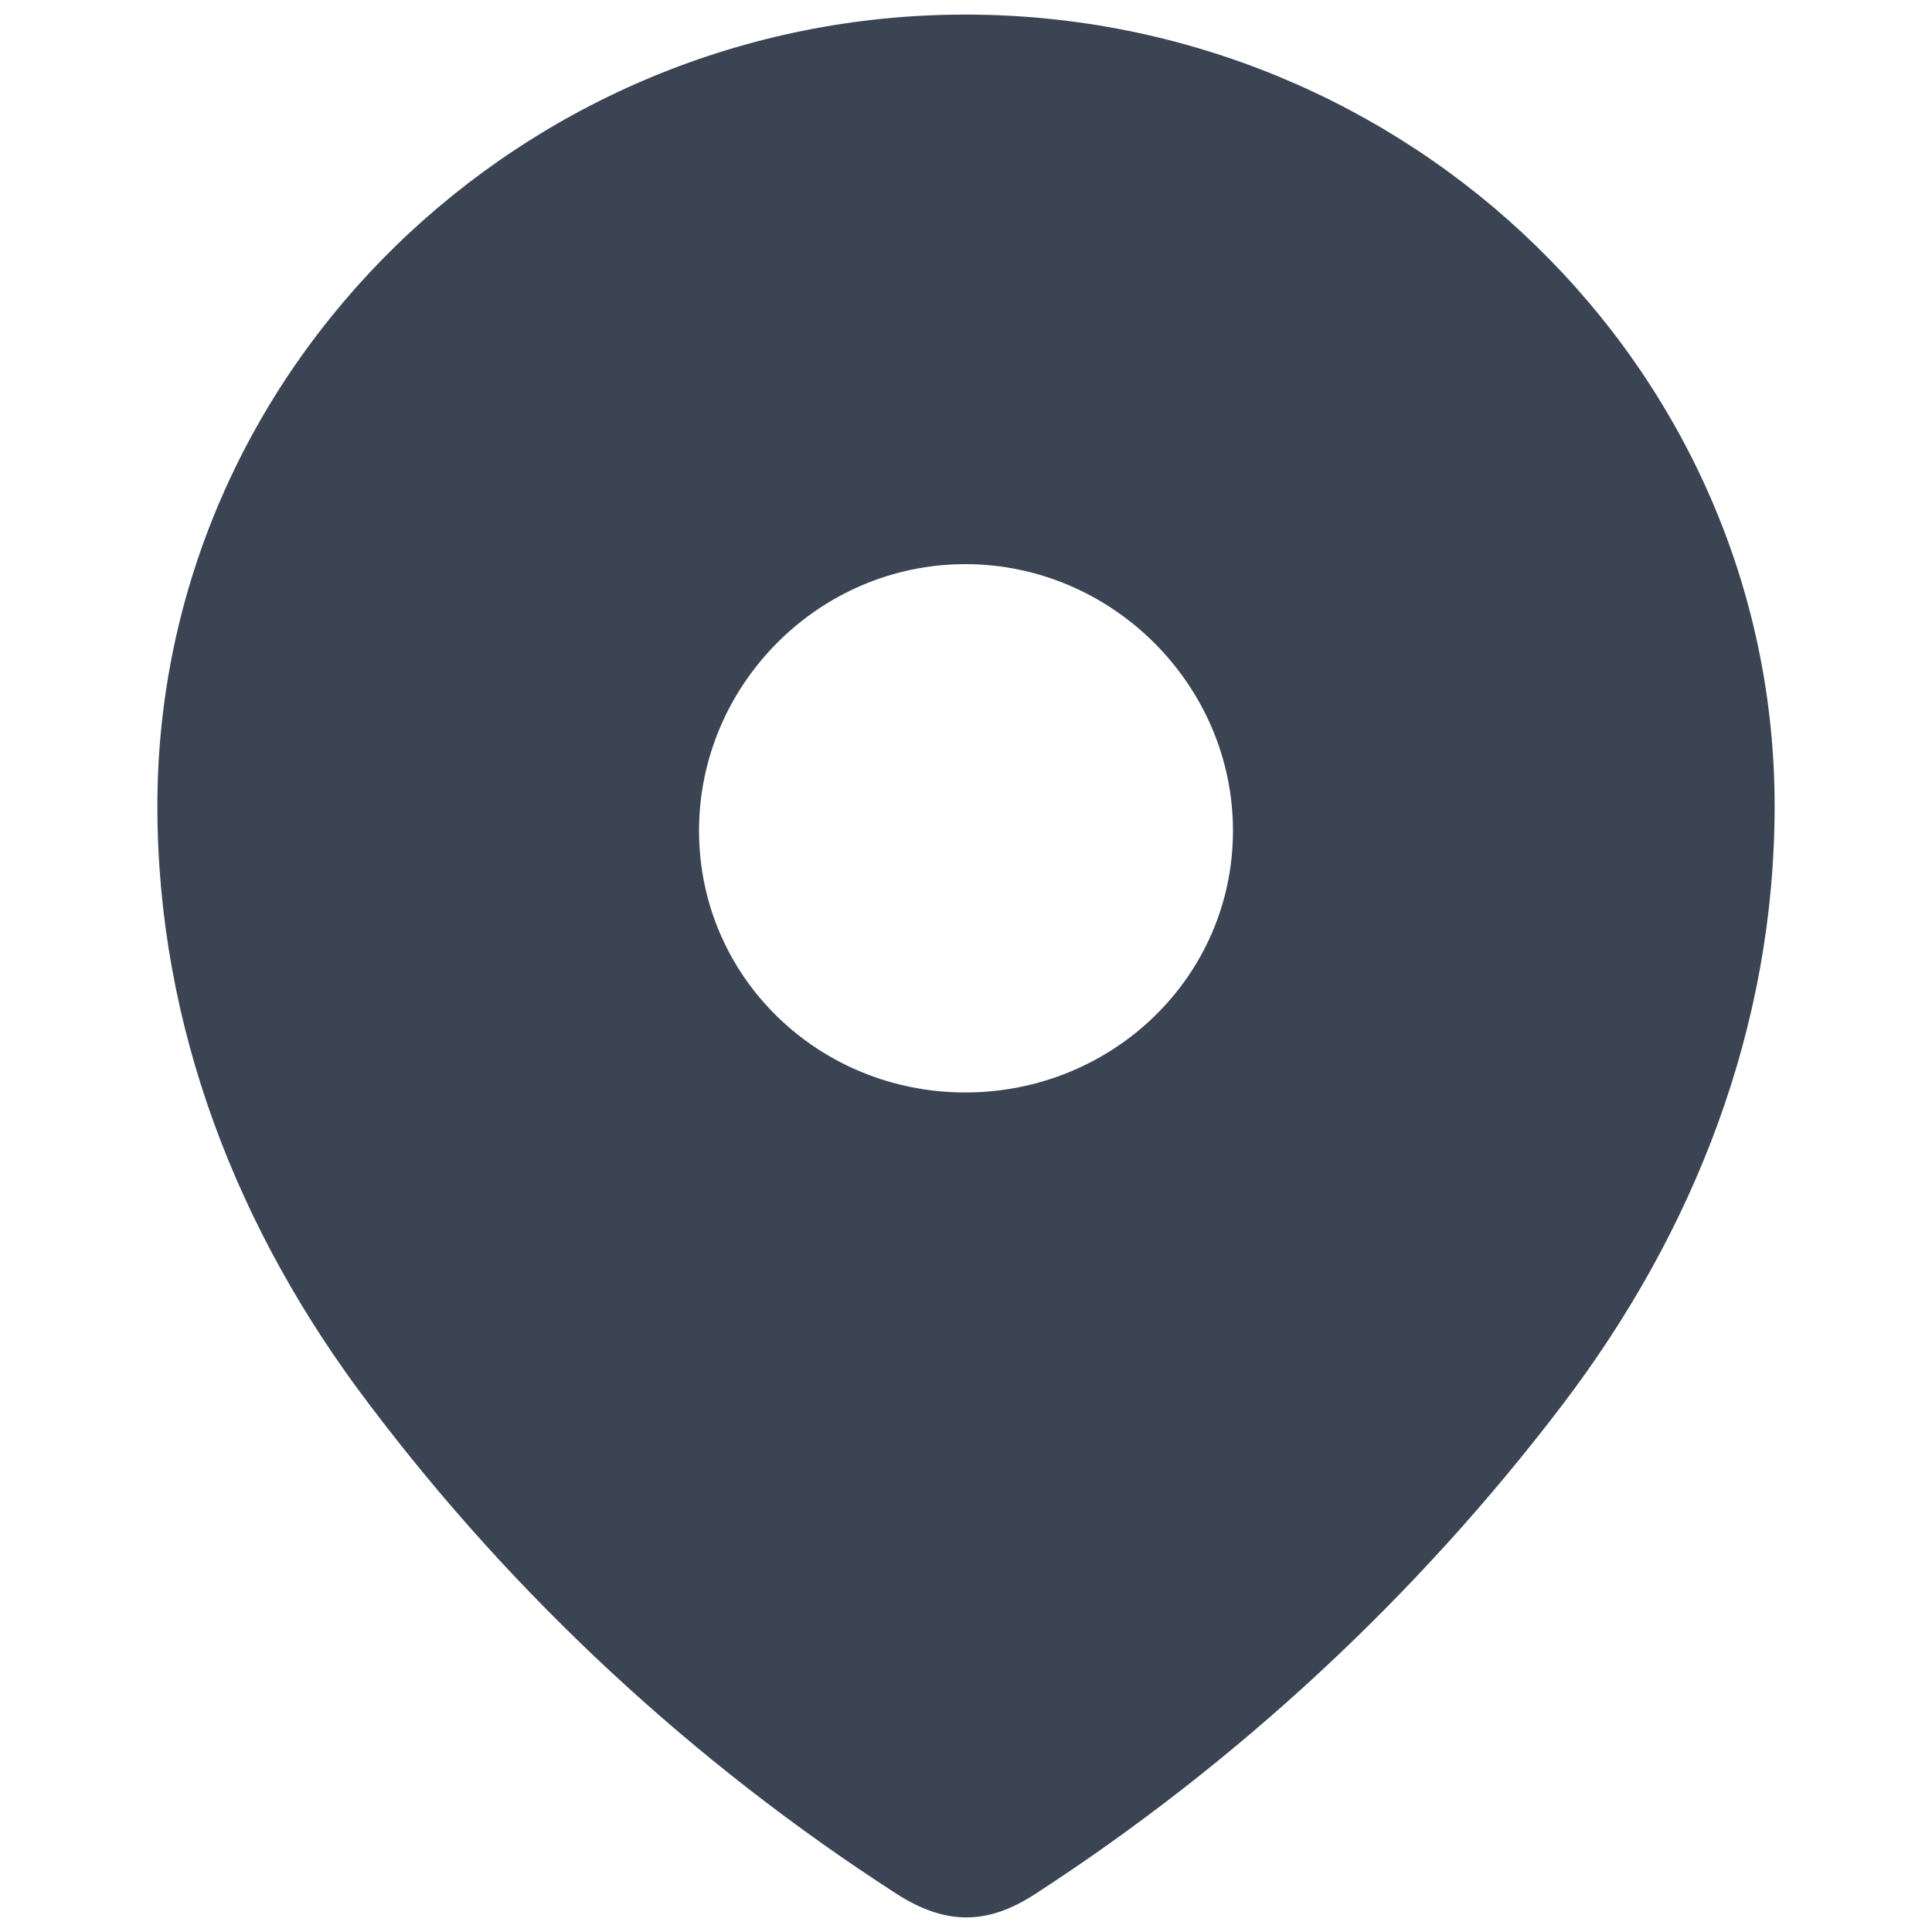 <svg width="11" height="11" viewBox="0 0 11 11" fill="none" xmlns="http://www.w3.org/2000/svg">
<path fill-rule="evenodd" clip-rule="evenodd" d="M0.896 4.589C0.896 2.097 2.978 0.083 5.496 0.083C8.022 0.083 10.104 2.097 10.104 4.589C10.104 5.844 9.648 7.01 8.896 7.998C8.067 9.088 7.045 10.037 5.895 10.783C5.631 10.955 5.394 10.968 5.105 10.783C3.948 10.037 2.926 9.088 2.104 7.998C1.352 7.01 0.896 5.844 0.896 4.589ZM3.98 4.729C3.98 5.564 4.661 6.22 5.496 6.22C6.332 6.22 7.02 5.564 7.02 4.729C7.02 3.901 6.332 3.212 5.496 3.212C4.661 3.212 3.98 3.901 3.98 4.729Z" fill="#3B4453"/>
</svg>
